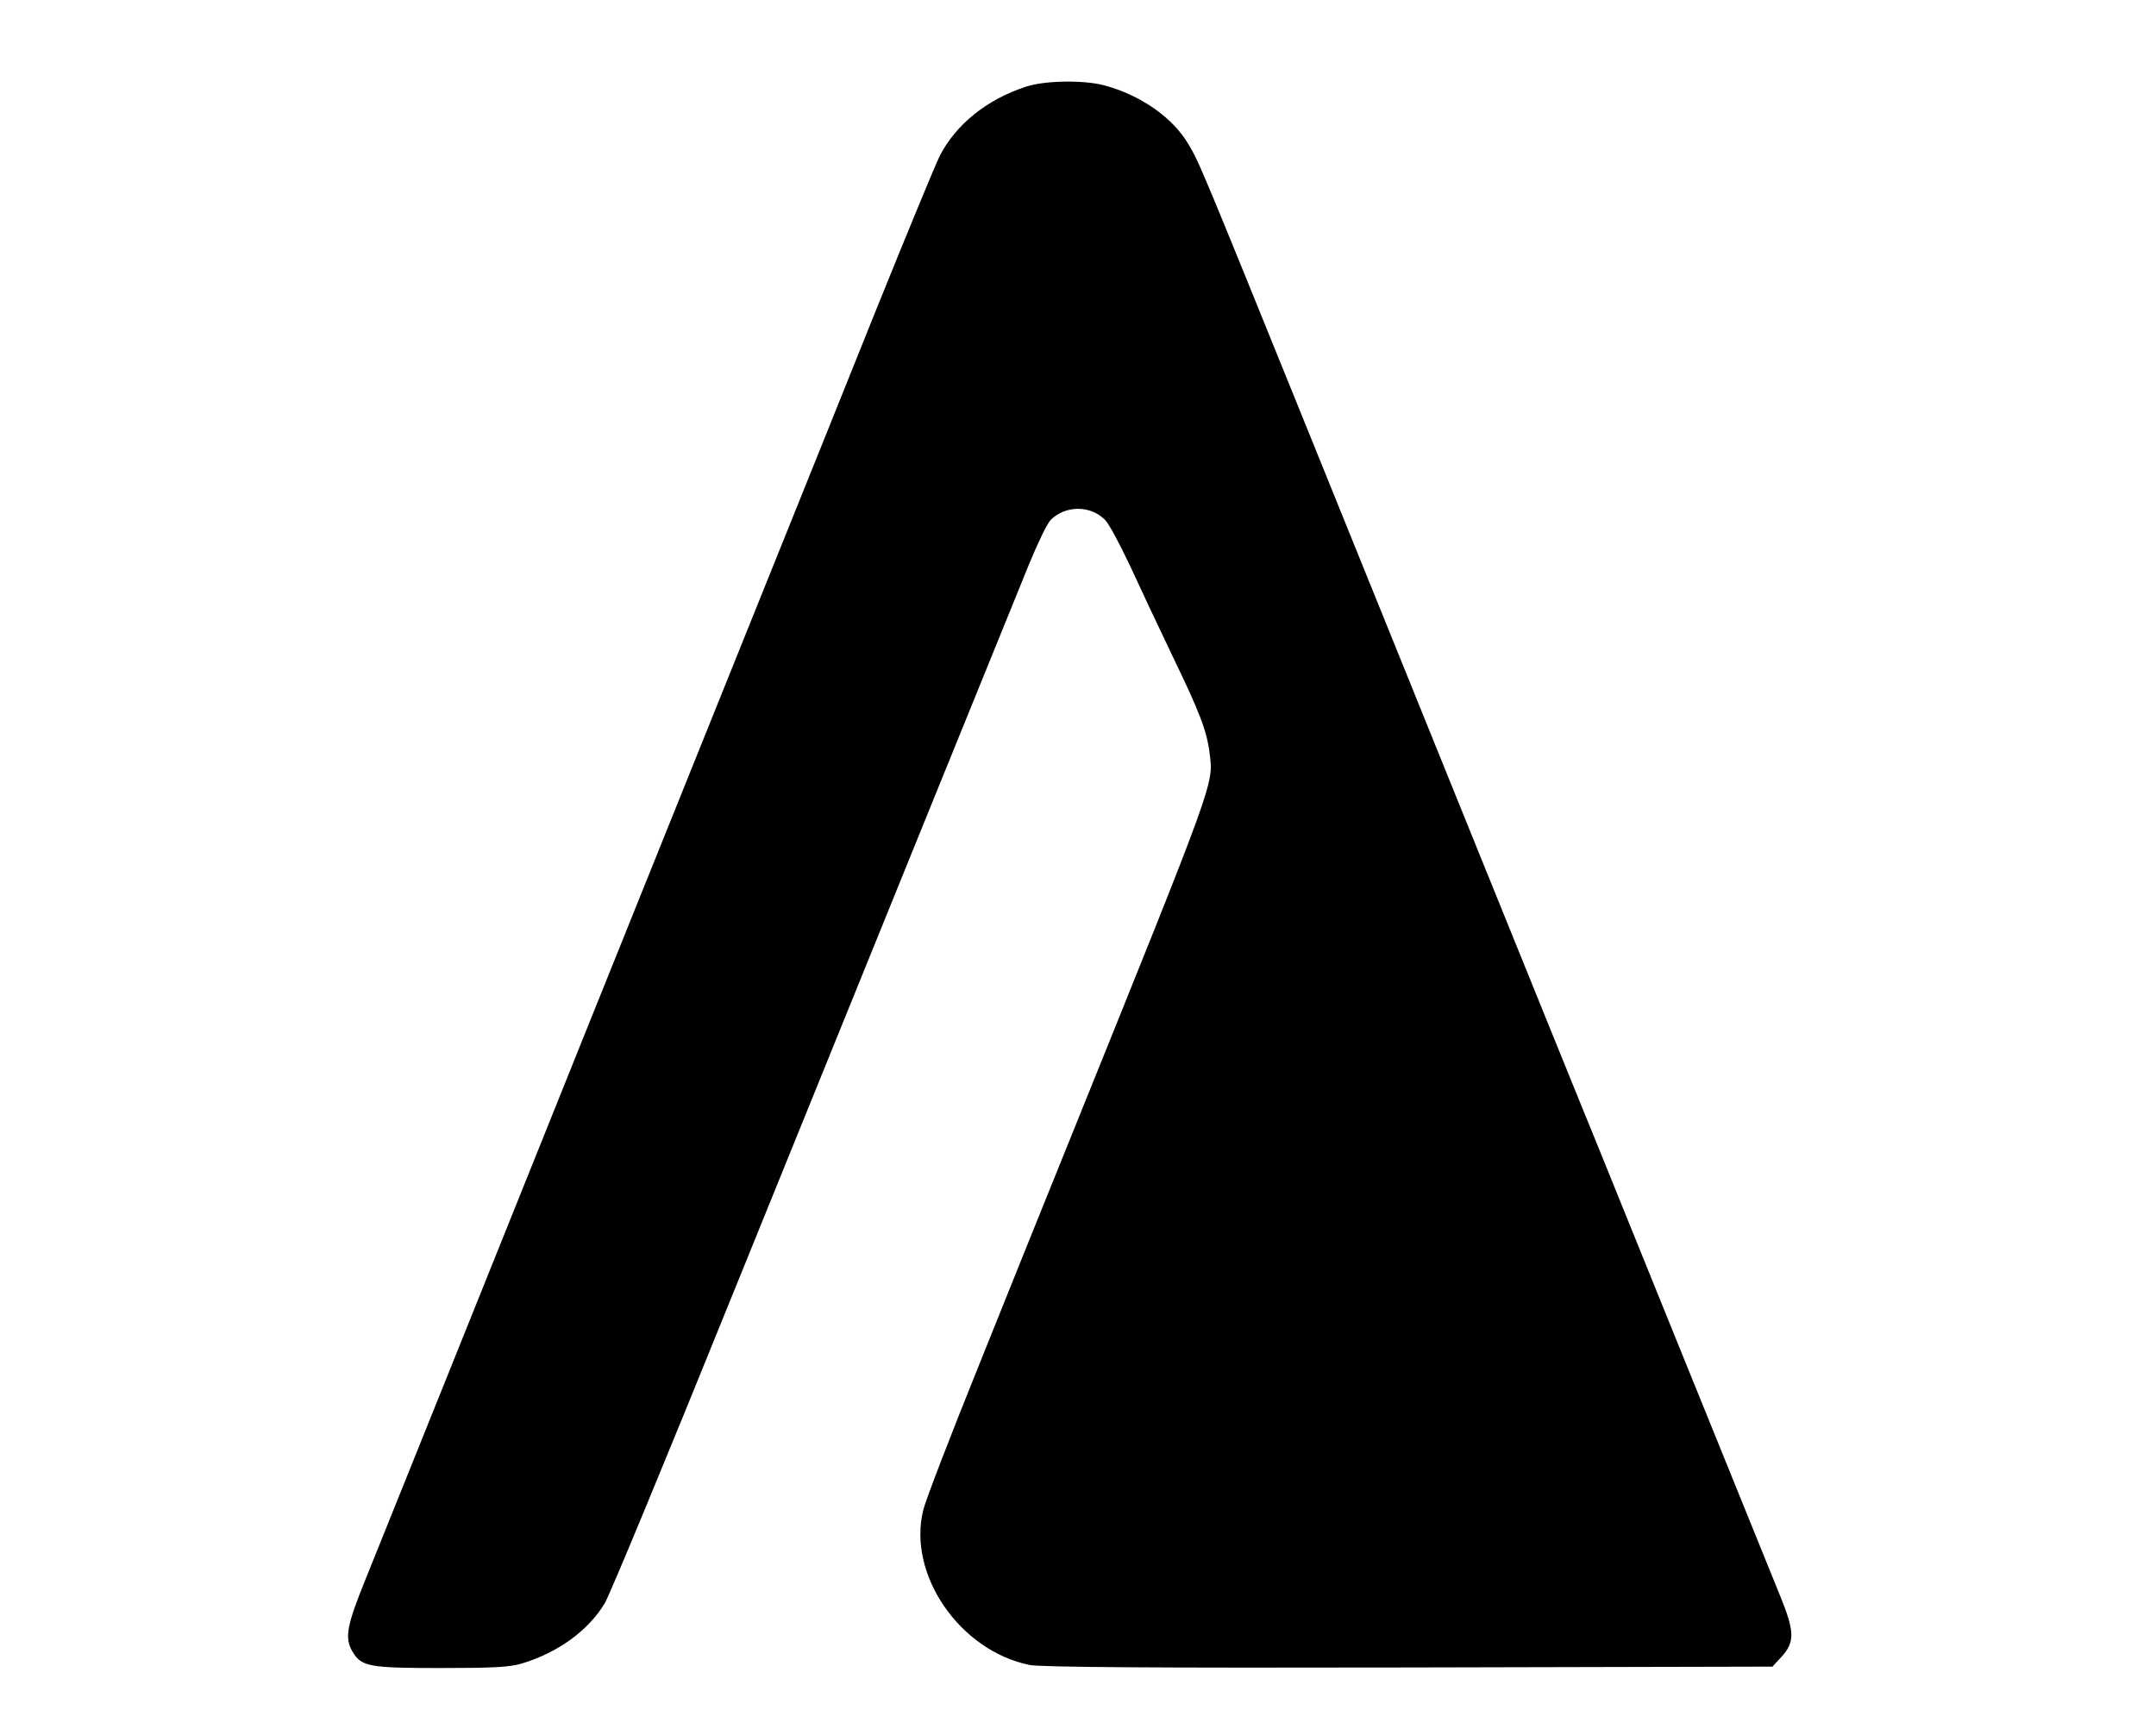 <?xml version="1.0" standalone="no"?>
<!DOCTYPE svg PUBLIC "-//W3C//DTD SVG 20010904//EN"
 "http://www.w3.org/TR/2001/REC-SVG-20010904/DTD/svg10.dtd">
<svg version="1.0" xmlns="http://www.w3.org/2000/svg"
 width="769pt" height="619pt" viewBox="0 0 769 619"
 preserveAspectRatio="xMidYMid meet">

<g transform="translate(0,619) scale(0.1,-0.1)"
fill="#000000" stroke="none">
<path d="M3660 5881 c-139 -45 -251 -135 -308 -247 -16 -32 -118 -279 -227
-549 -108 -269 -279 -695 -380 -945 -381 -946 -892 -2217 -1130 -2810 -136
-338 -276 -686 -311 -773 -68 -167 -75 -210 -47 -258 32 -54 58 -59 315 -59
186 0 245 3 289 16 129 39 237 117 296 215 18 30 221 520 451 1089 231 569
552 1361 714 1760 162 399 319 785 349 859 30 73 64 144 77 157 53 52 141 52
193 0 14 -13 53 -87 89 -163 35 -76 103 -221 152 -323 99 -205 123 -268 133
-351 13 -106 20 -88 -483 -1334 -82 -203 -234 -579 -336 -834 -103 -255 -195
-493 -203 -528 -57 -229 130 -501 379 -552 37 -8 445 -11 1351 -9 l1299 3 34
37 c45 50 45 88 -4 209 -246 607 -550 1356 -652 1609 -71 173 -263 648 -428
1055 -165 407 -433 1071 -597 1475 -387 955 -397 981 -437 1047 -56 95 -172
175 -301 209 -73 19 -210 17 -277 -5z"/>
</g>
</svg>
